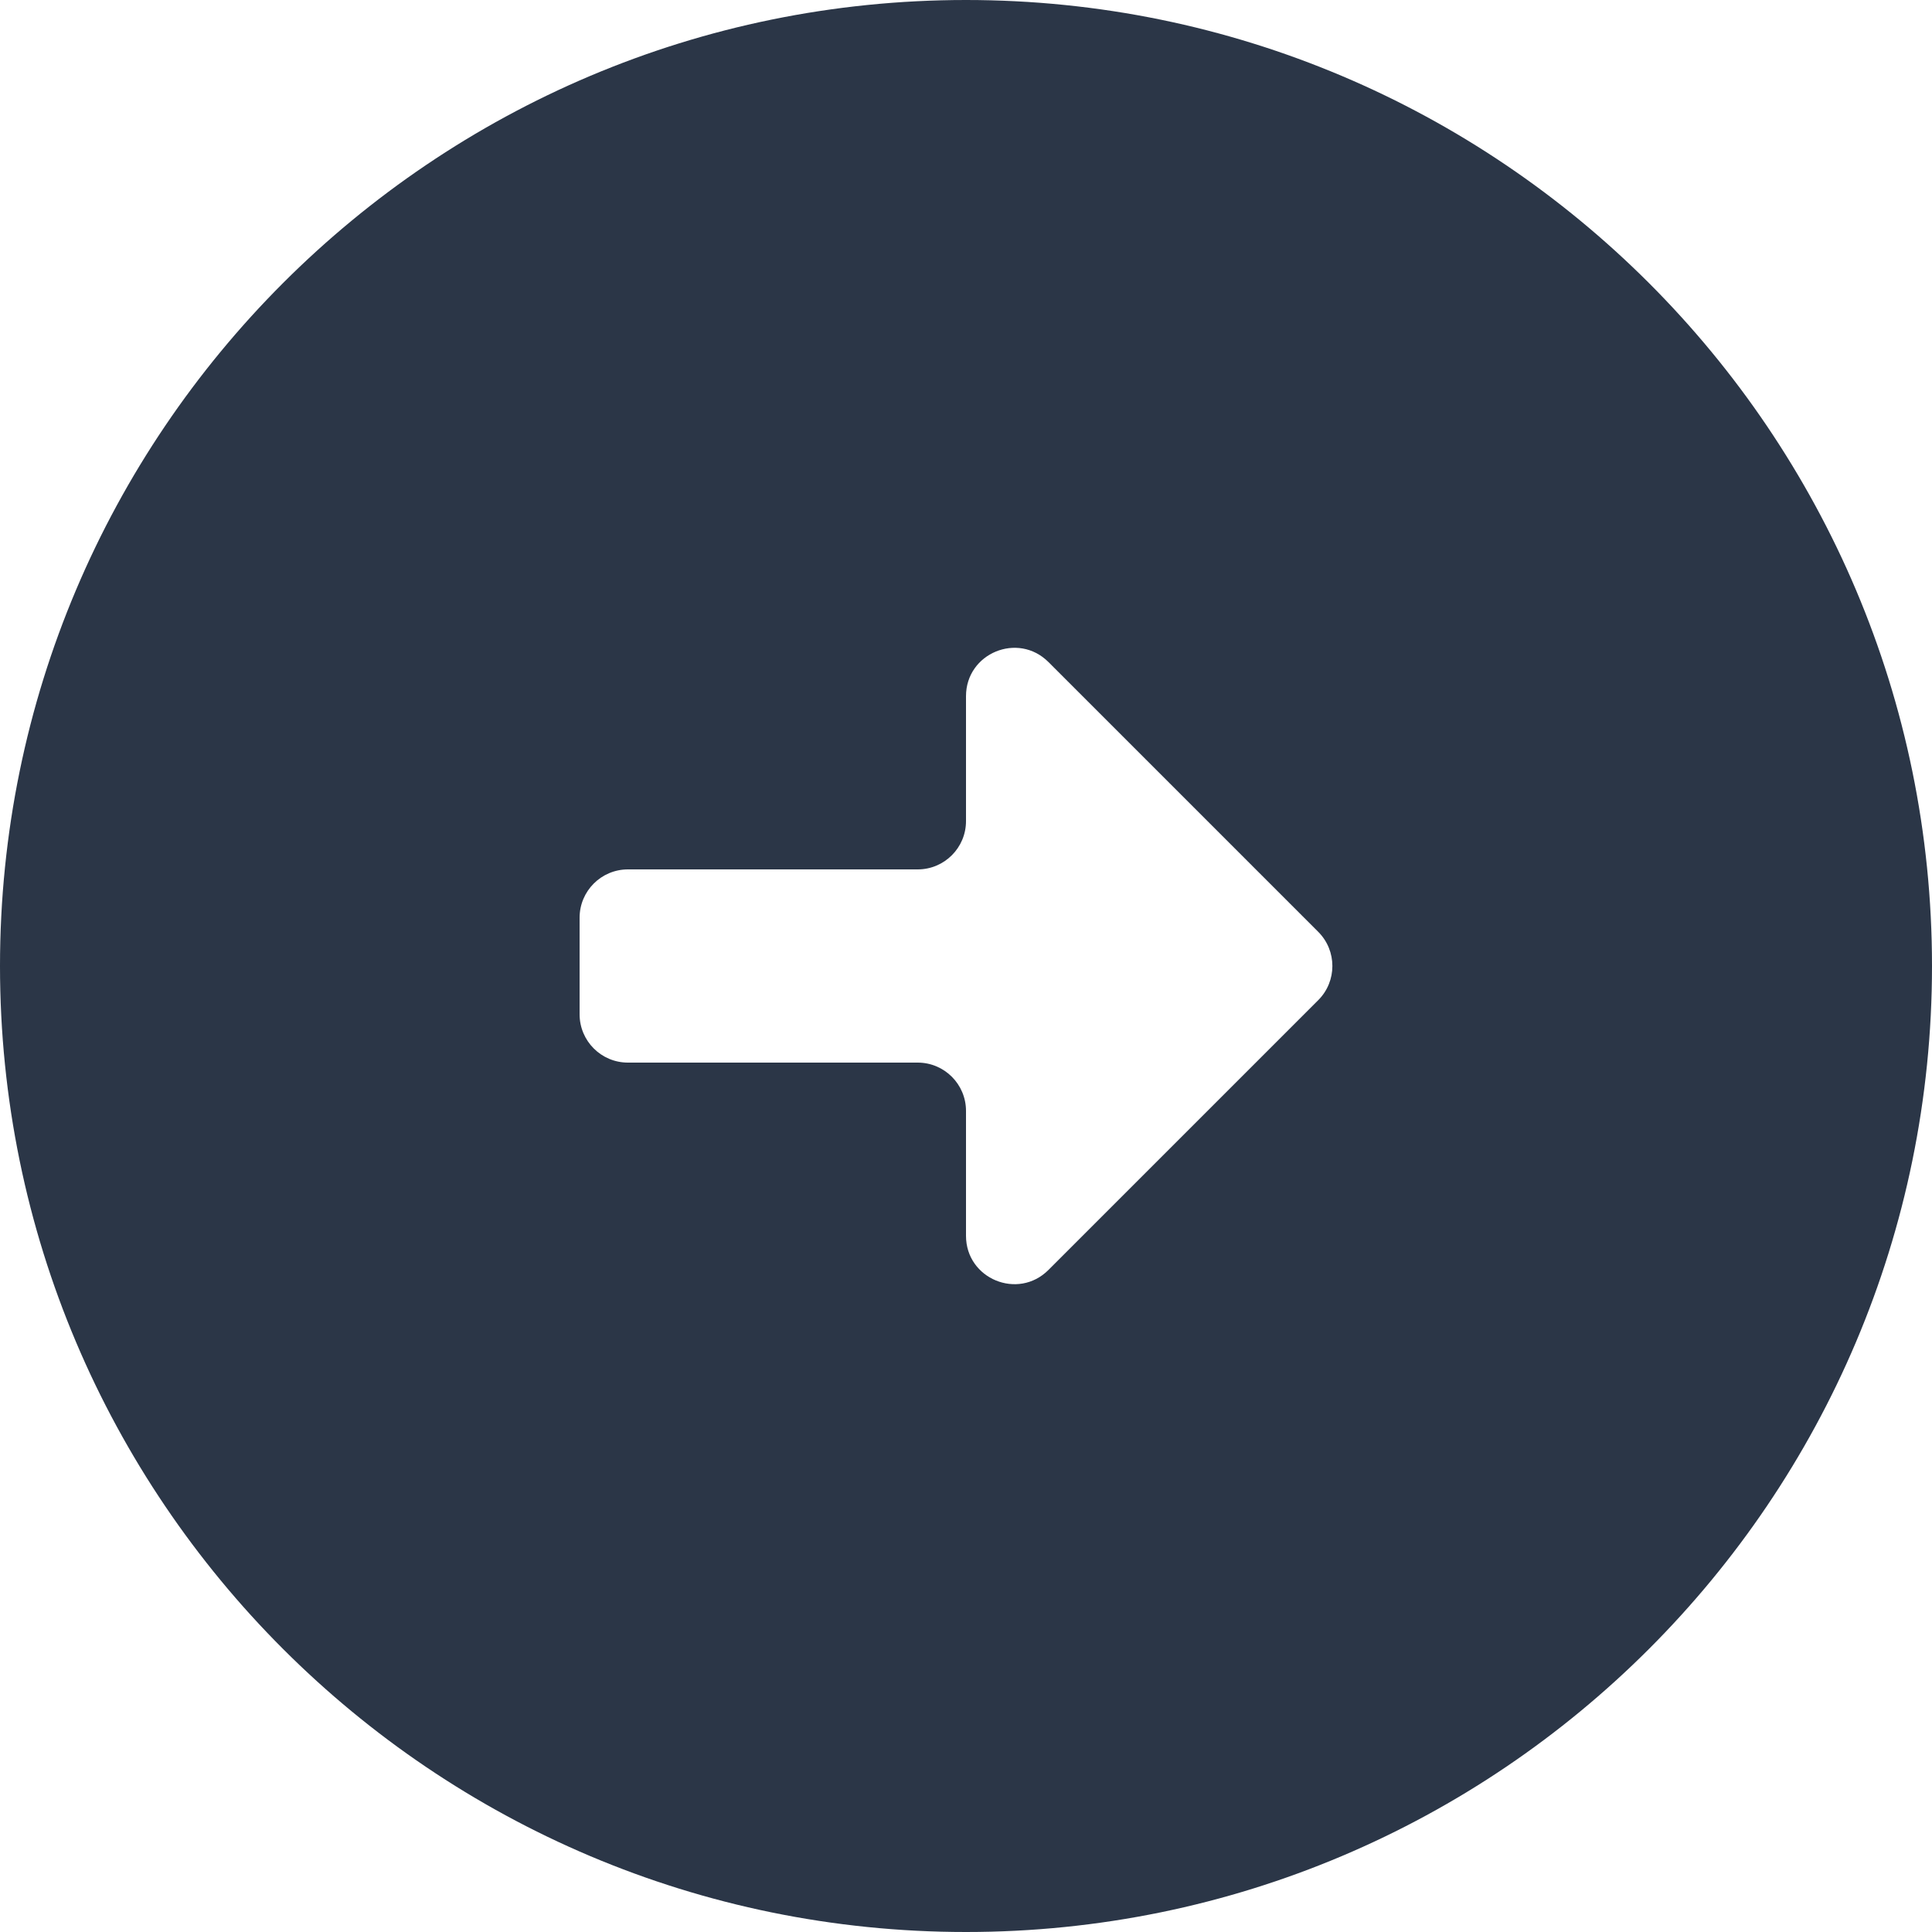 <svg width="40" height="40" viewBox="0 0 40 40" fill="none" xmlns="http://www.w3.org/2000/svg">
<path d="M20 0C31.04 0 40 8.96 40 20C40 31.04 31.04 40 20 40C8.96 40 0 31.04 0 20C0 8.96 8.96 0 20 0ZM20 17C20 17.552 19.552 18 19 18H13C12.448 18 12 18.448 12 19V21C12 21.552 12.448 22 13 22H19C19.552 22 20 22.448 20 23V25.586C20 26.477 21.077 26.923 21.707 26.293L27.293 20.707C27.683 20.317 27.683 19.683 27.293 19.293L21.707 13.707C21.077 13.077 20 13.523 20 14.414V17Z" fill="#2B3647"/>
</svg>
